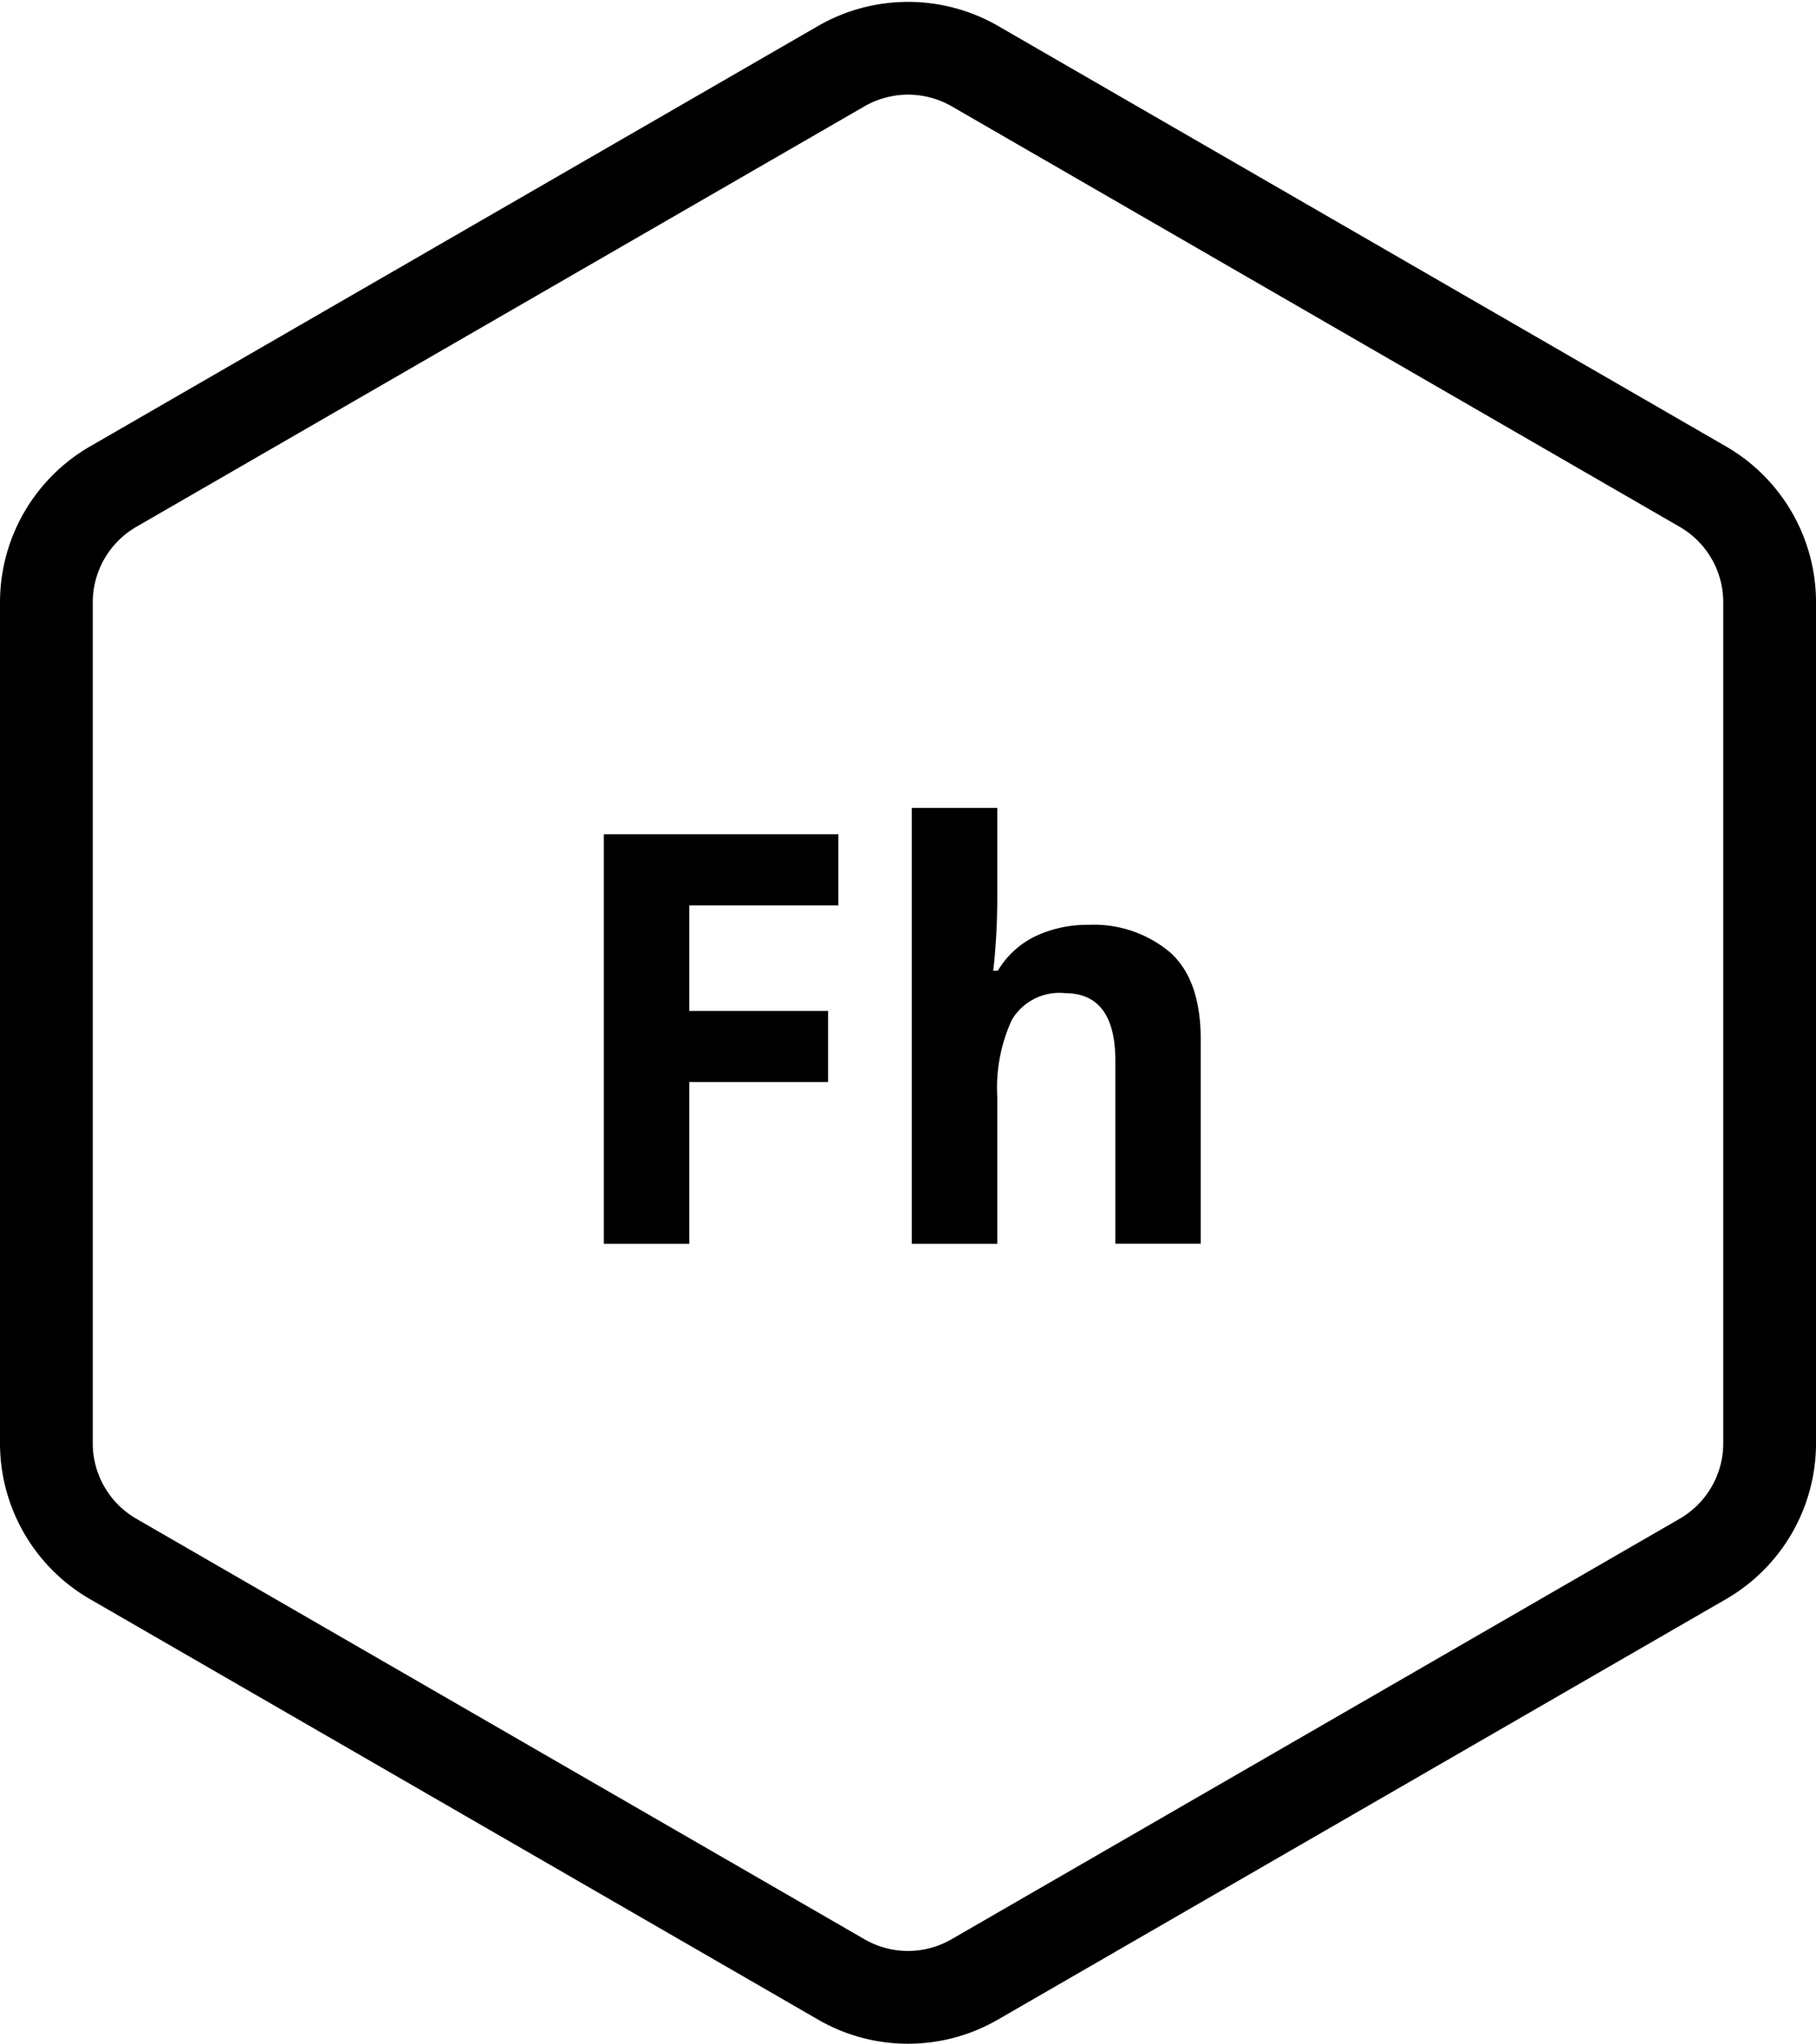 <svg xmlns="http://www.w3.org/2000/svg" width="97.89" height="110.132" viewBox="0 0 97.89 110.132">
  <g id="Fh_stroke" data-name="Fh stroke" transform="translate(2.5 2.602)">
    <path id="Fh_BG" d="M10.986,24.843a7.174,7.174,0,0,1-3.593-.963L-31.867,1.214A7.2,7.2,0,0,1-35.46-5.008V-50.342a7.206,7.206,0,0,1,3.6-6.223L7.393-79.227a7.213,7.213,0,0,1,7.182-.007L53.838-56.561a7.2,7.2,0,0,1,3.593,6.219V-5.008a7.207,7.207,0,0,1-3.593,6.222L14.577,23.88a7.18,7.18,0,0,1-3.591.963" transform="translate(35.46 80.187)" fill="none" stroke="#000" stroke-width="5"/>
    <path id="h" d="M1.09,0V4.789c0,.849-.026,1.646-.077,2.4S.914,8.469.87,8.776h.249A4.77,4.77,0,0,1,3.189,6.895,6.572,6.572,0,0,1,6,6.3a6.4,6.4,0,0,1,4.39,1.471q1.668,1.472,1.667,4.713v11H7.455V13.631q0-3.65-2.719-3.649A2.973,2.973,0,0,0,1.877,11.42a8.726,8.726,0,0,0-.787,4.127v7.941H-3.517V0Z" transform="translate(50.167 40.934)"/>
    <path id="F" d="M1.089,5.219H-3.516V-16.847H9.126v3.833H1.089v5.686H8.57v3.834H1.089Z" transform="translate(33.566 59.204)"/>
  </g>
</svg>
